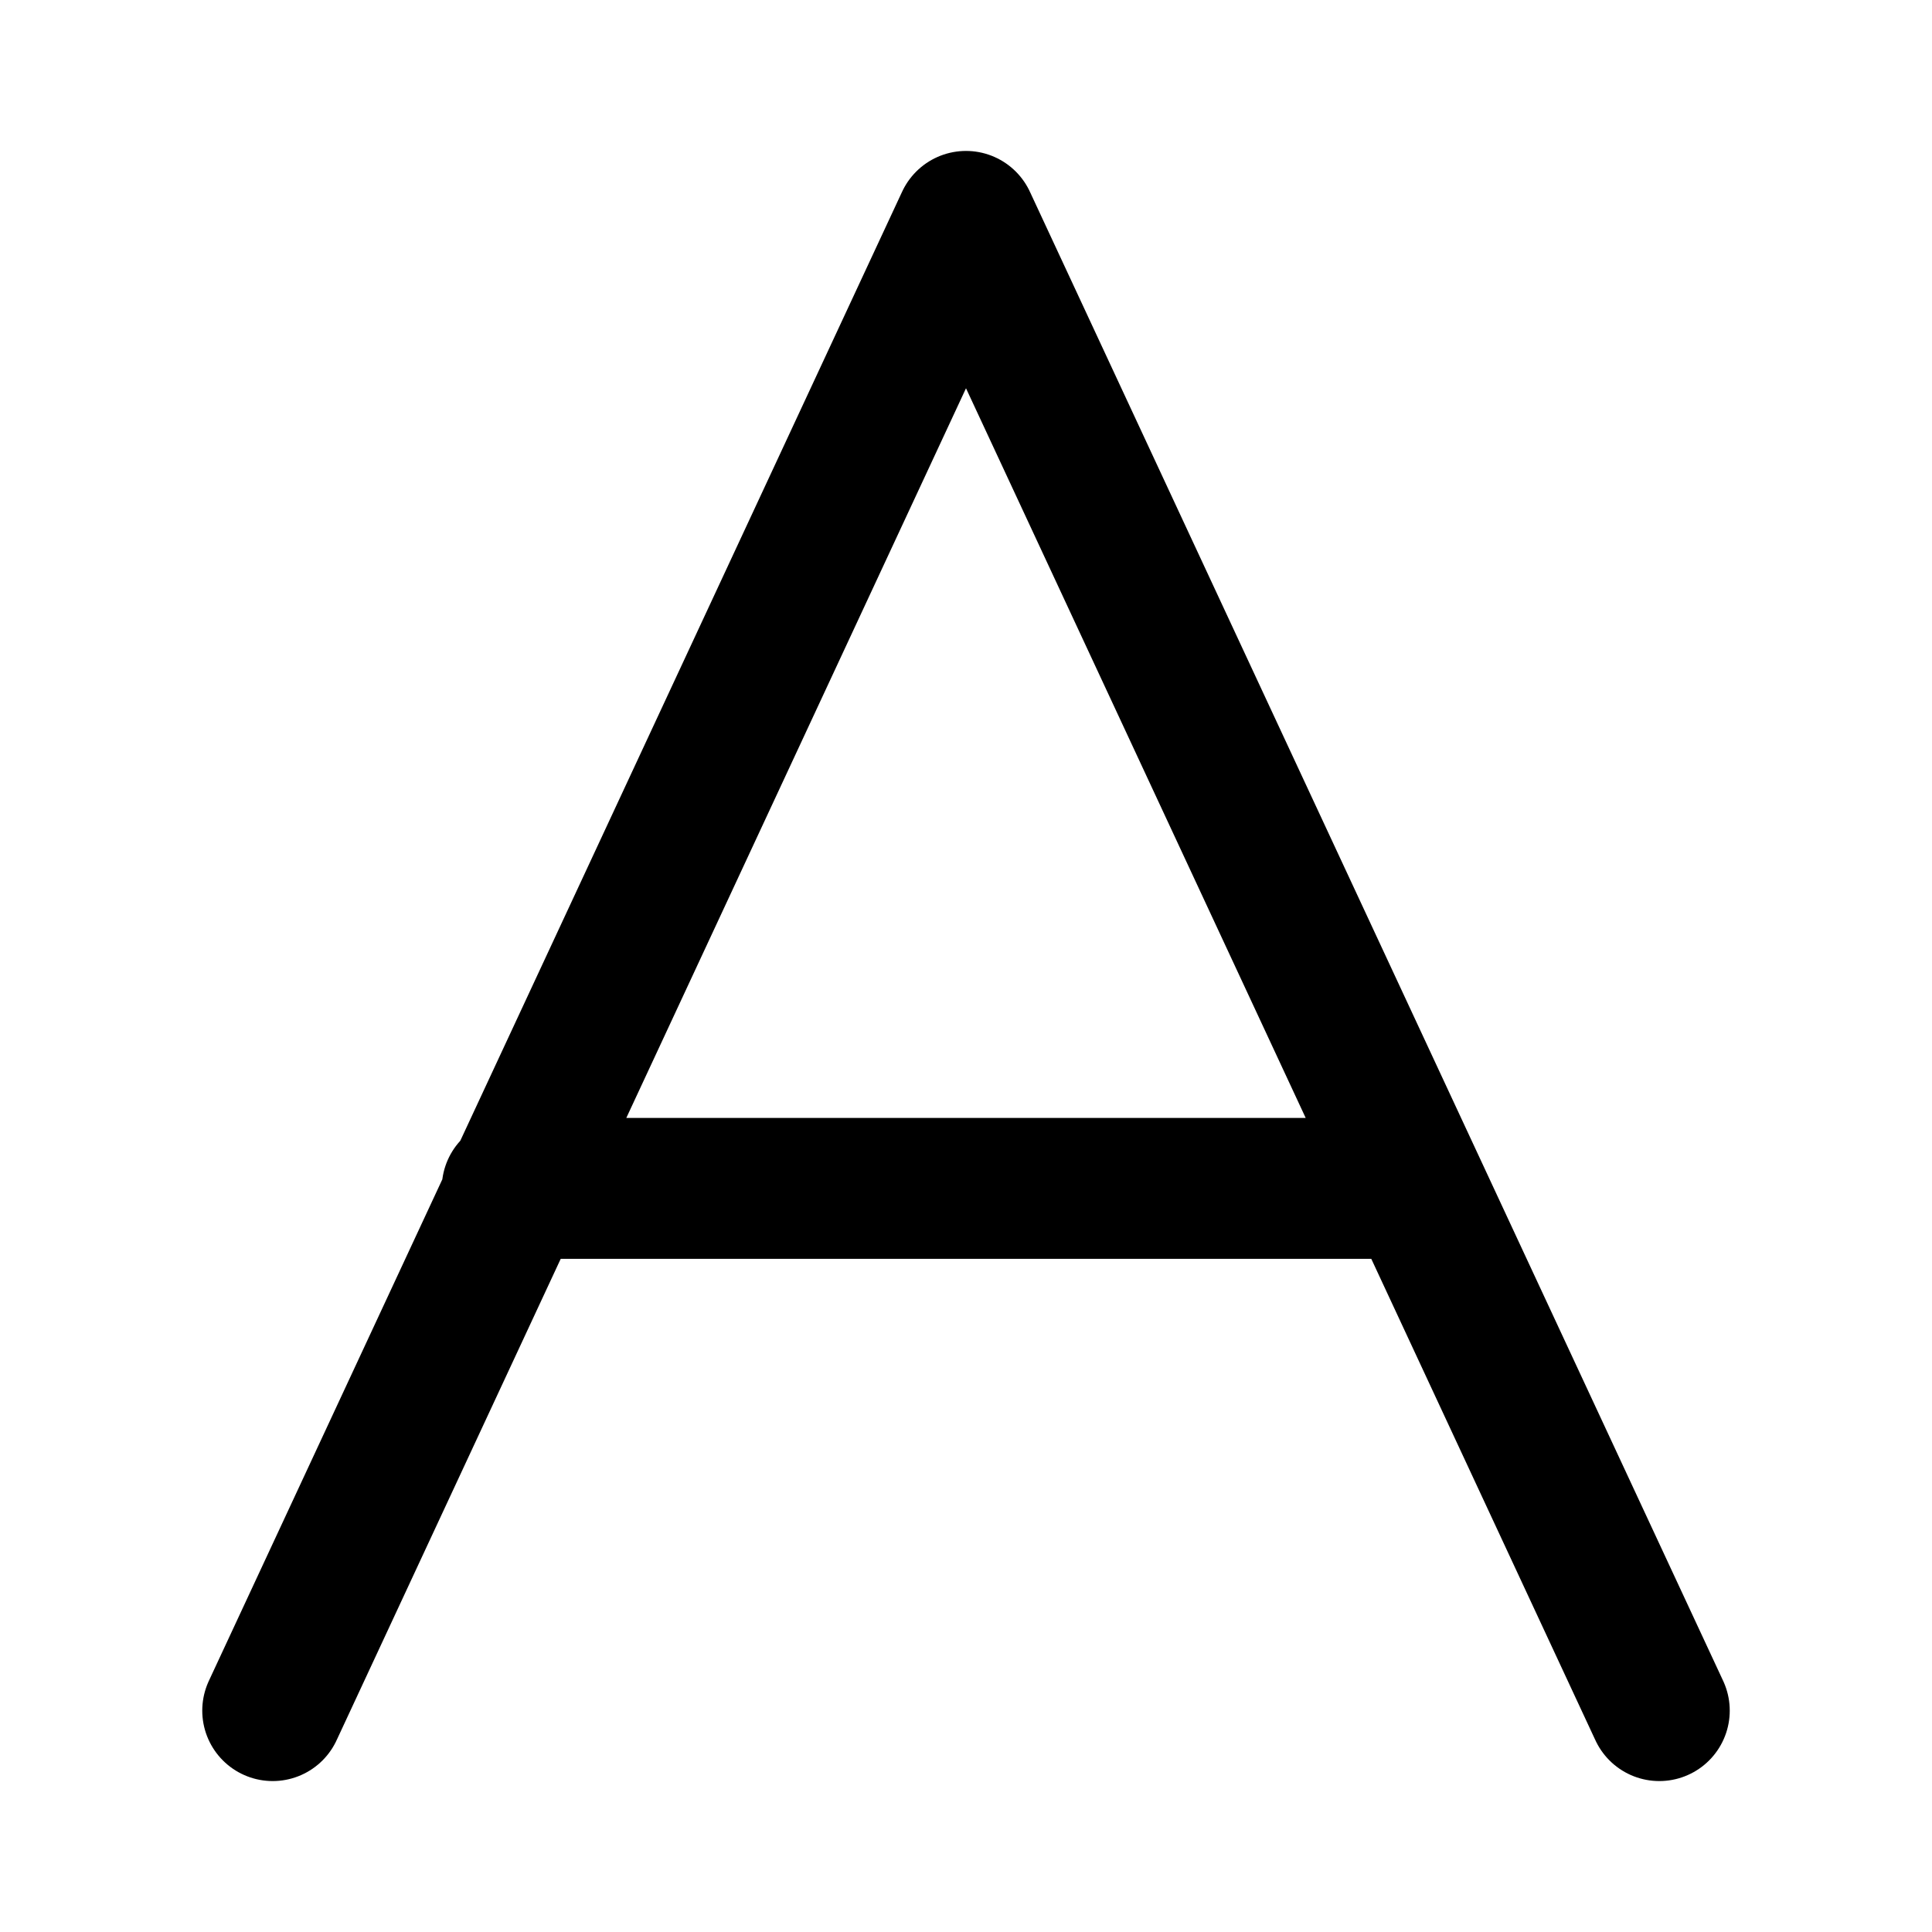 <svg xmlns="http://www.w3.org/2000/svg" xml:space="preserve" id="图层_2" x="0" y="0" style="enable-background:new 0 0 192 192" version="1.1" viewBox="0 0 192 192"><style>.st0{fill:none;stroke:#000;stroke-width:14;stroke-linecap:round;stroke-linejoin:round;stroke-miterlimit:10}</style><path d="M96 22 27.1 170M164.9 170 96 22M50.9 118.1h89.5" class="st0"/></svg>